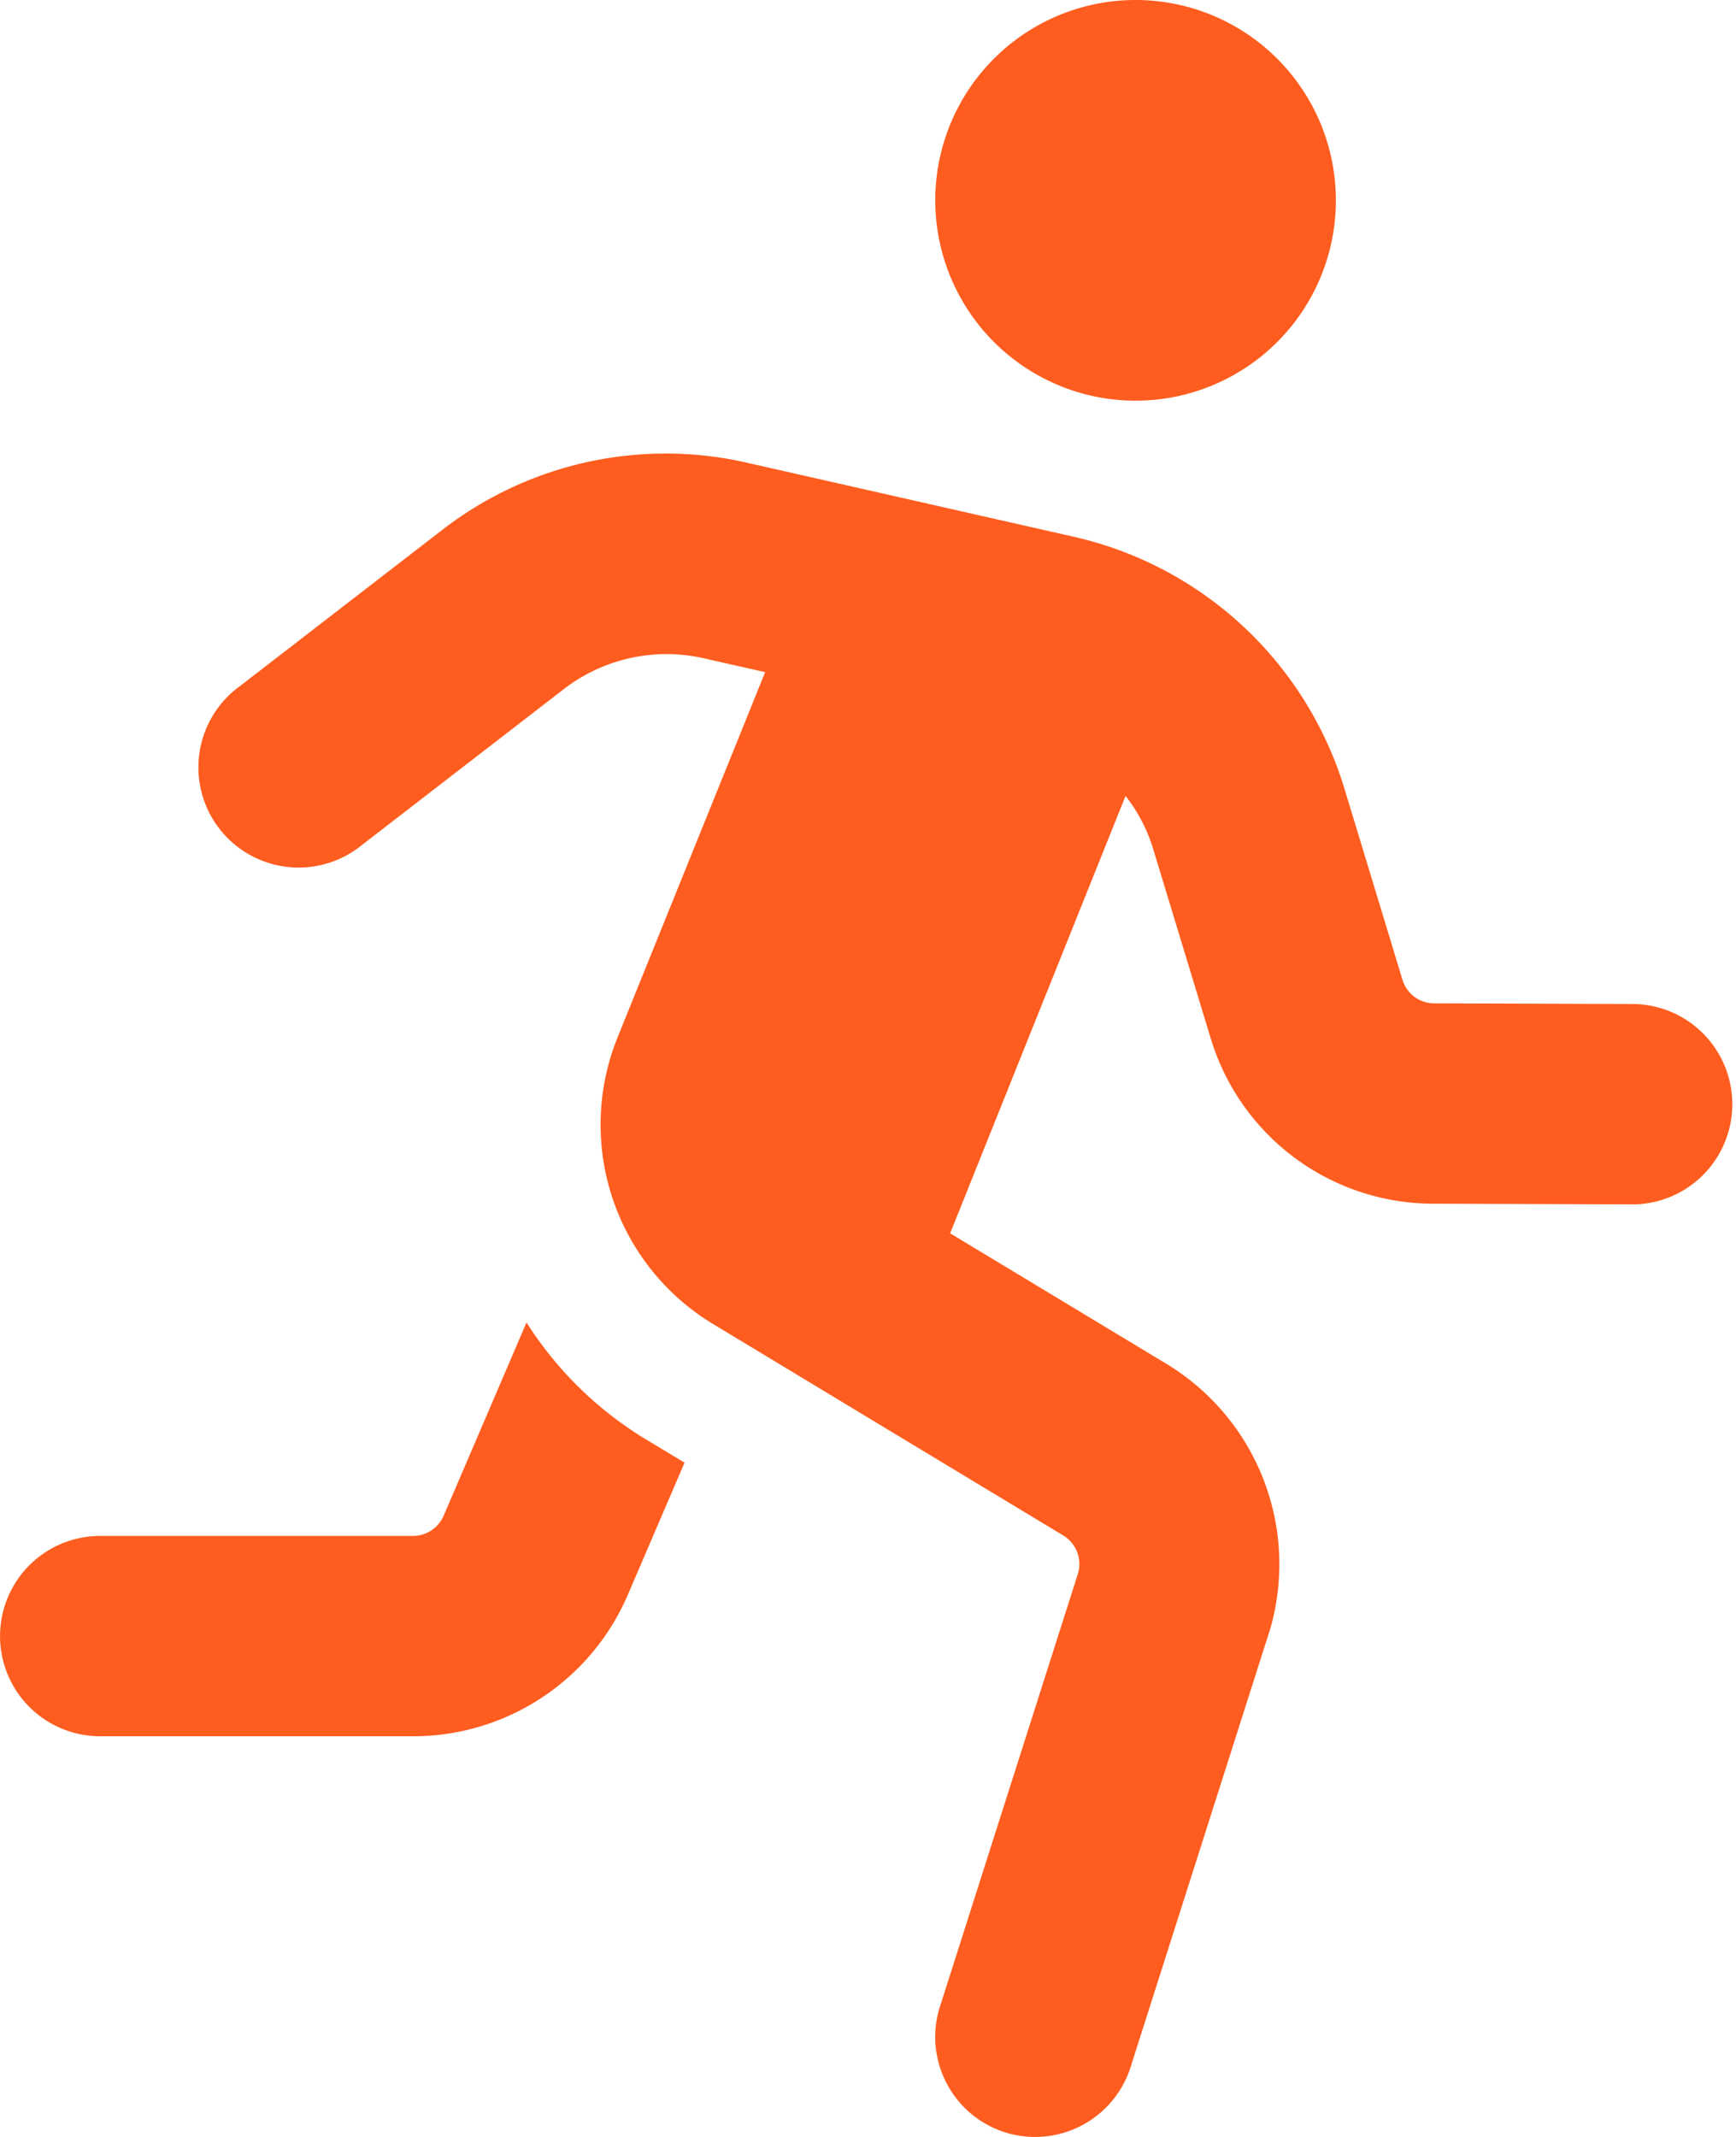 <svg xmlns="http://www.w3.org/2000/svg" width="20.288" height="24.97" viewBox="0 0 20.288 24.97">
  <path id="high" d="M6.153,15.453,5.185,17.71a.39.39,0,0,1-.358.237H1.171a1.17,1.17,0,1,0,0,2.341H4.826a2.73,2.73,0,0,0,2.512-1.655L8,17.091l-.466-.281A4.274,4.274,0,0,1,6.153,15.453Zm7.12-10.771A2.341,2.341,0,1,0,10.93,2.341,2.342,2.342,0,0,0,13.272,4.682Zm5.848,7.05-2.36-.008a.388.388,0,0,1-.371-.276l-.68-2.239a4.3,4.3,0,0,0-3.161-2.937L8.731,5.407A4.266,4.266,0,0,0,5.158,6.2L2.8,8.02A1.171,1.171,0,1,0,4.232,9.872L6.592,8.05a1.964,1.964,0,0,1,1.624-.36l.726.164L7.22,12.115A2.721,2.721,0,0,0,8.34,15.475l4.086,2.467a.39.39,0,0,1,.173.441l-1.624,5.095a1.17,1.17,0,0,0,.8,1.447,1.187,1.187,0,0,0,.322.045,1.172,1.172,0,0,0,1.126-.849l1.624-5.095a2.737,2.737,0,0,0-1.214-3.089l-2.529-1.526L13.154,9.3a1.919,1.919,0,0,1,.313.589l.681,2.24a2.718,2.718,0,0,0,2.6,1.936l2.36.008h0a1.171,1.171,0,0,0,0-2.341Z" fill="#fe5d1f"/>
</svg>
